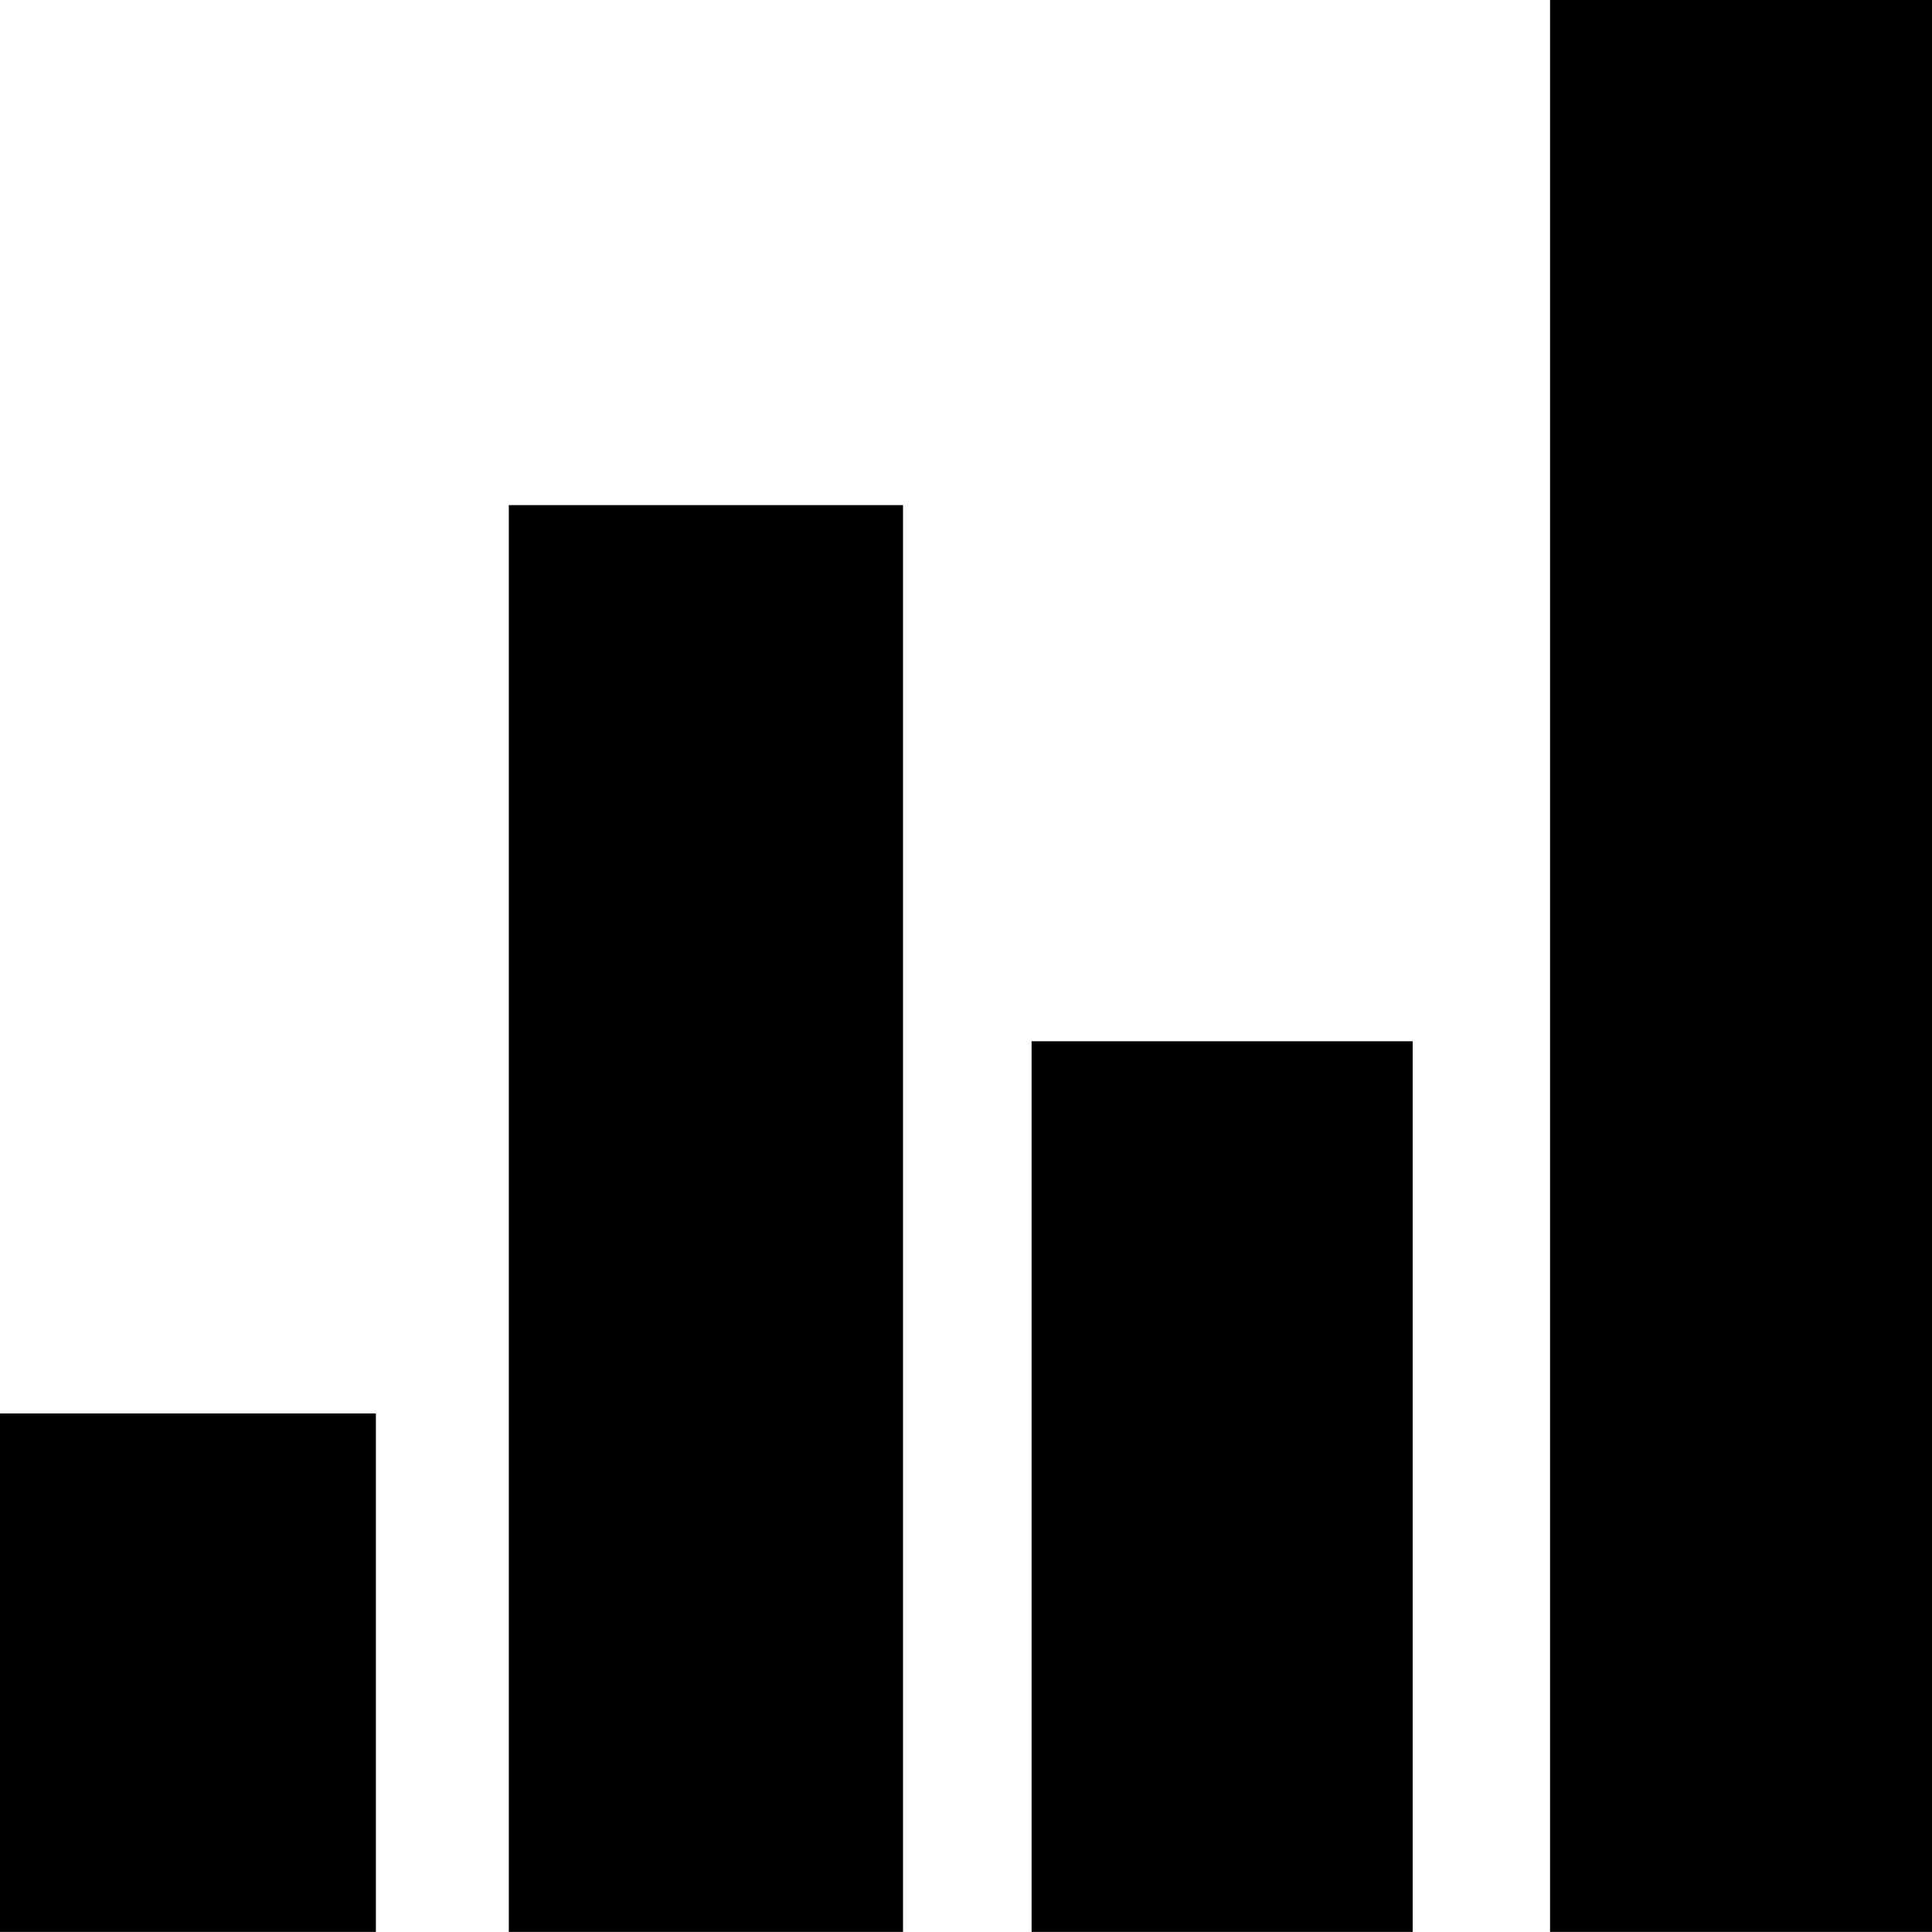 <?xml version="1.0" standalone="no"?>
<!DOCTYPE svg PUBLIC "-//W3C//DTD SVG 1.1//EN" "http://www.w3.org/Graphics/SVG/1.1/DTD/svg11.dtd">
<svg
  t="1754778783350"
  class="icon"
  viewBox="0 0 1024 1024"
  version="1.1"
  xmlns="http://www.w3.org/2000/svg"
  p-id="4954"
  xmlns:xlink="http://www.w3.org/1999/xlink"
  width="200"
  height="200">
  <path
    d="M821.555 0H1024v1023.949H821.555z m-274.79 551.885h201.984v472.064H546.765zM269.67 267.725h208.948v756.224H269.67zM0 749.158h199.22v274.79H0z"
    p-id="4955"></path>
</svg>
